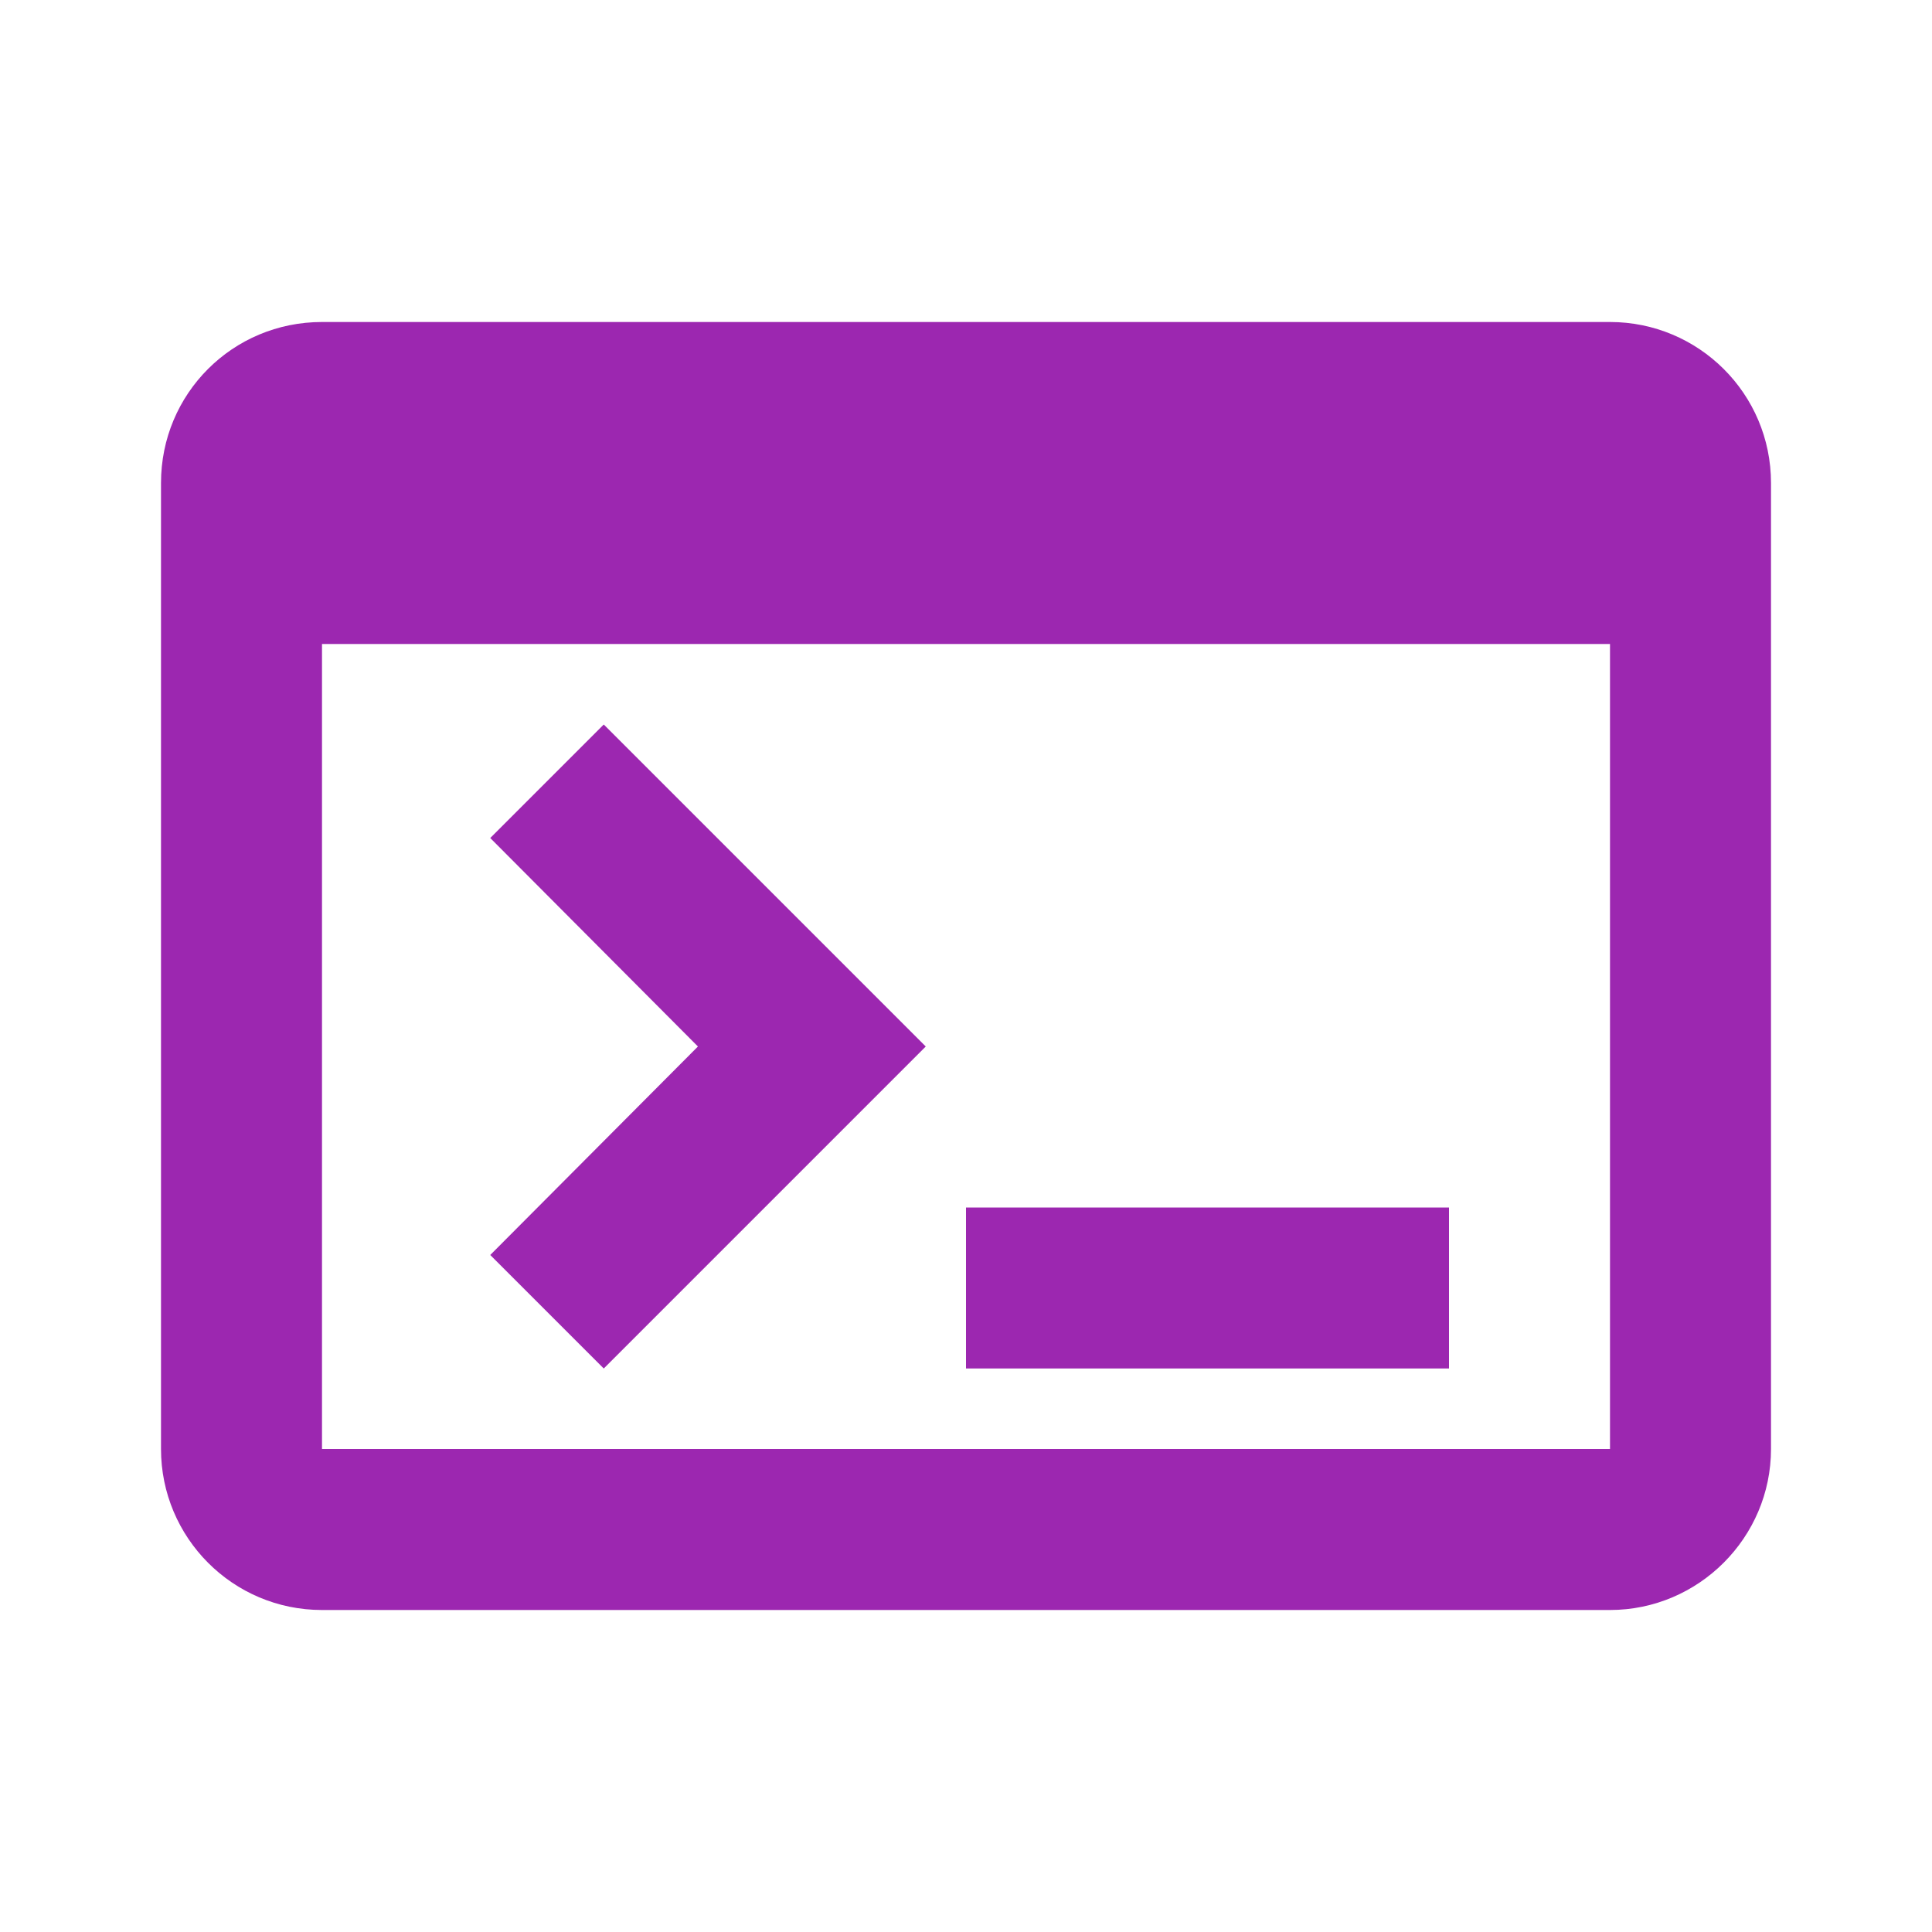<svg xmlns="http://www.w3.org/2000/svg" viewBox="0 0 24 24" fill="#9c27b0">
  <path d="M20 4H4c-1.11 0-2 .89-2 2v12c0 1.1.89 2 2 2h16c1.1 0 2-.9 2-2V6c0-1.11-.9-2-2-2zm0 14H4V8h16v10zm-2-1h-6v-2h6v2zM7.5 17l-1.41-1.41L8.67 13l-2.58-2.59L7.5 9l4 4-4 4z"/>
</svg> 
